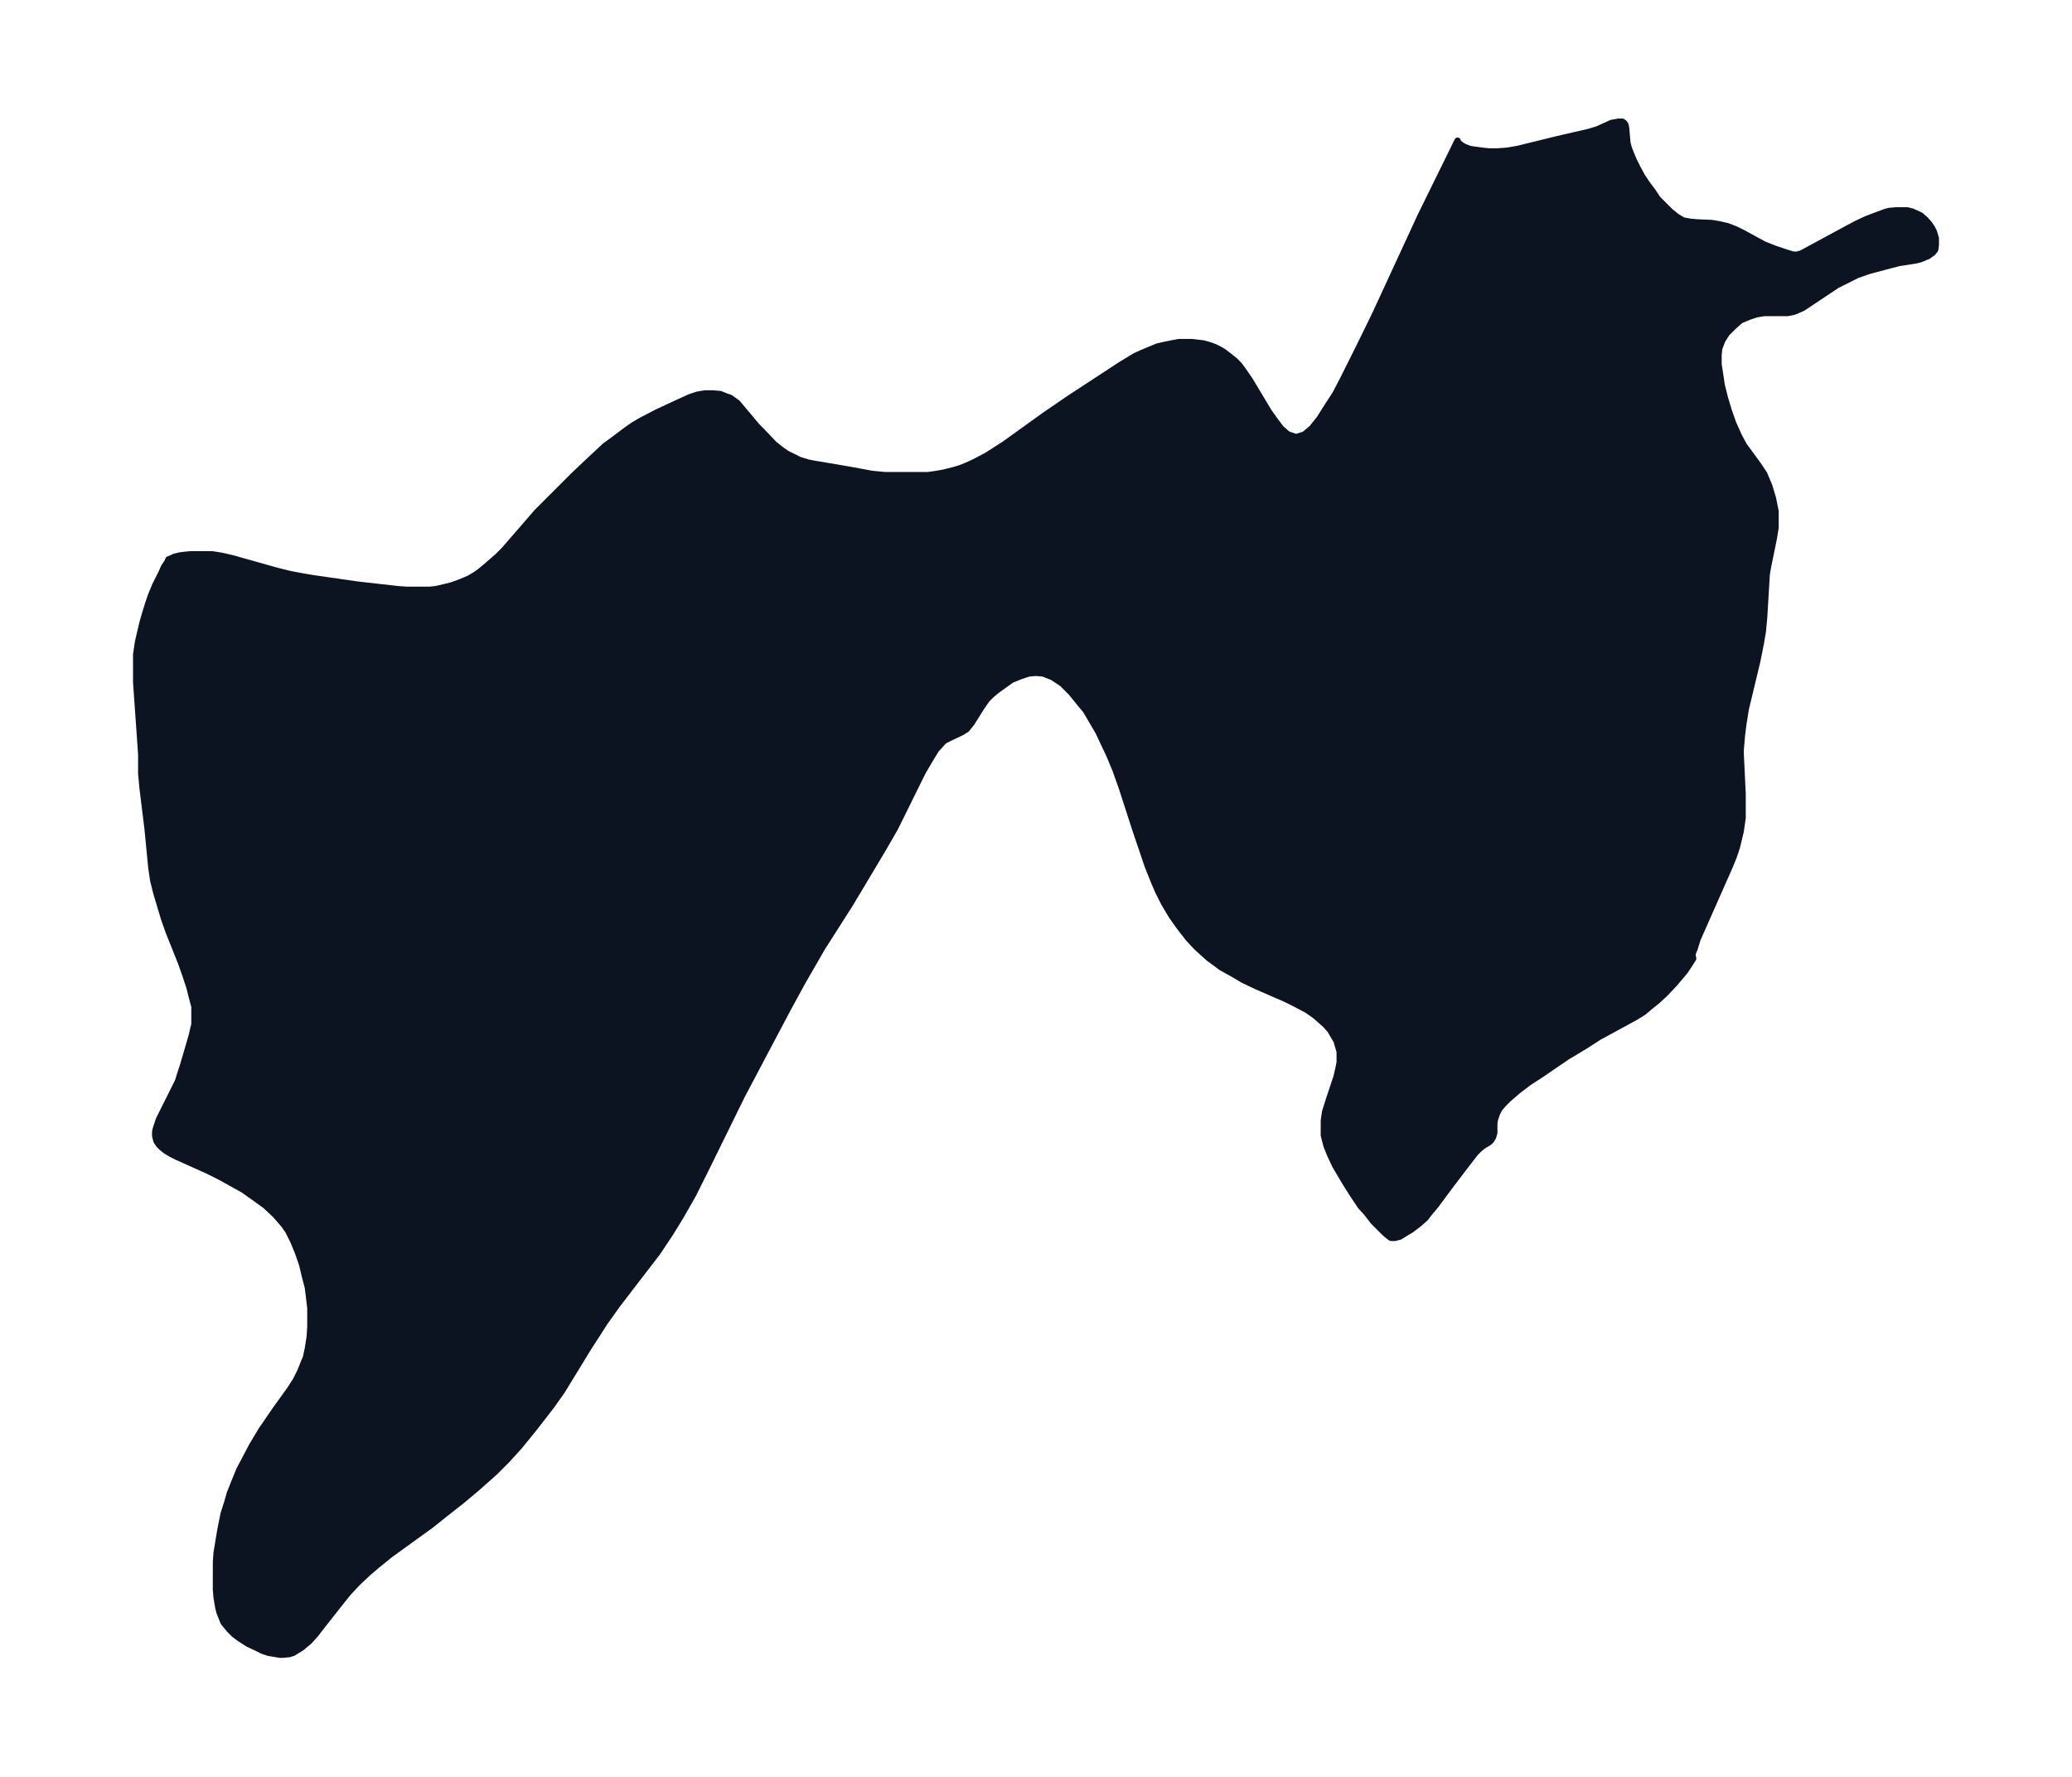 <svg xmlns="http://www.w3.org/2000/svg" xmlns:xlink="http://www.w3.org/1999/xlink" width="436.1" height="374" viewBox="0 0 327.1 280.5"><defs><style>*{stroke-linejoin:round;stroke-linecap:butt}</style></defs><g id="figure_1"><path id="patch_1" fill="none" d="M0 280.5h327.1V0H0z"/><g id="axes_1"><g id="PatchCollection_1"><defs><path id="mc9fd891f4b" stroke="#0c1321" d="m284.2-240.4 7.4-4 1.5-.8 1.5-.7 1.3-.5 1.6-.6.7-.2 1.1-.1h1.8l.8.2 1.3.6.8.7.6.7.4.6.3.6.3 1v1l-.1.8-.4.5-.3.2-.4.3-.5.2-.7.3-.8.2-2.6.4-2.3.6-2.6.7-1.7.6-1.6.8-1.6.8-5.4 3.6-.7.3-.7.3-1 .2h-3.7l-1.2.2-1.2.4-1.2.5-.3.2-1 .9-1 1-.7 1.1-.5 1.3-.1 1v1.5l.2 1.3.3 2 .5 2 .6 2 .7 2 .9 2 .8 1.5 2.2 3 1 1.5.8 1.9.6 2 .4 2v2.6l-.3 1.8-.9 4.4-.2 1.2-.1 1.7-.3 5-.2 2.2-.3 1.8-.6 3-1.8 7.5-.4 2.5-.2 1.6-.2 2.3v.8l.3 6.2v3.8l-.3 2.1-.6 2.5-.5 1.5-.7 1.7-5 11.3-.5 1.6-.3.7v.4l.1.4-.5.8-.8 1.2-1.6 1.9-1.5 1.6-1.3 1.2-1 .8-1.2 1-1.3.8-5.7 3.1-2 1.3-3 1.8-4.1 2.8-2 1.3-1.7 1.3-1.5 1.3-.7.7-.7.8-.4.8-.3.9-.1.6v1.5l-.2.7-.3.5-.3.3-1 .6-.6.5-.6.6-2 2.6-1.9 2.5-2.3 3.1-1 1.2-.7.9-.9.8-1.3 1-1 .6-.8.5-.8.2h-.6l-.3-.2-.7-.6-.8-.8-1-1-1-1.3-1-1.1-1.2-1.8-1.2-1.9-1.6-2.7-.8-1.7-.6-1.5-.4-1.6v-2.3l.2-1.4.6-1.9 1.2-3.6.3-1.3.2-1v-1.7l-.5-1.7-1-1.7-.7-.8-.9-.8-.8-.7-1.3-.9-1.7-.9-1.6-.8-4.6-2-2.1-1-1.7-1-1.8-1-.8-.6-1.1-.8-.9-.8-1.1-1-1.3-1.4-1.4-1.8-1.2-1.7-1.2-2-1-2-.6-1.4-1-2.5-1.9-5.6-2.2-6.8-1-2.8-1-2.4-.9-1.9-.8-1.7-1-1.7-1-1.7-1-1.2-1.3-1.6-1.4-1.4-1.5-1-1.5-.6-1.2-.1-1.1.1-1.2.4-1.5.6-1.4 1-1.1.8-.7.6-.7.7-.9 1.3-1.5 2.4-.8 1-.8.5-1.7.8-1 .5-.3.3-1 1.1-.5.8-.6 1-1 1.7-4.4 8.9-1.9 3.3-5.2 8.7-4.4 6.9-3 5.2-2.3 4.2-3.6 6.8-3.8 7.2-5.7 11.6-2 4-2 3.5-1.6 2.6-2 3-6.3 8.2-2 2.8-2.7 4.2-4.1 6.7-1.7 2.4-2.8 3.6-2.2 2.7-2 2.2-1.9 1.9-2.7 2.4-2.5 2.1-2.8 2.2-2 1.6-6.5 4.7-2.1 1.7-1.4 1.2-1.6 1.5-1.5 1.6-1.6 2-2.6 3.3-1 1.3-1 1.1-1.2 1-1.3.8-.6.2-1 .1h-.5l-1.2-.2-.6-.1-.9-.3-1-.5-1.3-.6-1.4-.9-.8-.6-.8-.8-.9-1.1-.6-1.5-.2-.7-.3-1.8-.1-1.2V-34l.1-1.4.3-1.8.3-1.8.5-2.5.6-1.9.4-1.4.8-2 .7-1.7 1-1.9 1-1.9 1.5-2.5 2.2-3.2 2.3-3.2.9-1.4.7-1.4.6-1.5.3-.7.3-1.4.3-1.9.1-1.6V-74l-.2-1.7-.2-1.6-.4-1.5-.5-2.1-.7-2-.7-1.7-.8-1.6-.7-1-1.3-1.5-1.6-1.5-1.8-1.3-1.7-1.2-1.8-1-1.8-1-2-1-4.9-2.2-.8-.4-1-.6-.6-.5-.4-.4-.4-.6-.2-.8v-.6l.1-.5.2-.6.3-.9 3-6 .4-1.3.4-1.2 1.4-4.8.2-.9.2-.8v-2.8l-.4-1.5-.4-1.6-.6-1.8-.7-2-2-5-.7-2-.6-2-.6-2-.5-2-.3-2-.6-6.2-.8-6.5-.2-2.2v-3l-.2-2.9-.6-8.5v-4.4l.3-2 .7-3 .4-1.4.5-1.6.4-1.2.7-1.7 1-2 .4-.9.4-.6.2-.3v-.1l.1-.2.5-.2.4-.2.8-.2.7-.1 1-.1h3.5l1.3.2 1.8.4 7.1 2 2 .5 2.1.4 1.8.3 7 1 6.2.7 1.4.1h3.6l1-.1 1.3-.3 1.2-.3 1.4-.5 1.4-.6 1-.6.7-.5 1.2-1 1.6-1.4 1-1 5.2-6 2.7-2.7 3-3 2-1.9 3-2.8 1.5-1.1 2-1.5 1-.7 1.2-.7 2.5-1.3 3-1.4 2.2-1 1.2-.4 1.2-.2h1.2l1.2.1 1 .4.6.2.4.3.7.5.5.6 2.6 3.1.8.8 1.9 2 1 .8 1 .7 1 .5 1 .5 1.3.4 1 .2 5.9 1 3.2.6 2.1.2h6.8l1.4-.2 1.1-.2 1.6-.4 1-.3 1-.4 1.1-.5 2.1-1.1 2.8-1.8 6.4-4.6 3.8-2.6 8.1-5.3 2.3-1.4 1.1-.5 1.2-.5 1.2-.5 1.3-.3 1-.2 1.1-.2h2.1l1.7.2 1.1.3.8.3.8.4.5.3.8.6 1 .8.7.7.6.8 1.1 1.6 3 5 1 1.4.9 1.2.9.8.3.2 1.2.4 1.3-.4 1.2-1 1.2-1.5 1.2-1.9 1.3-2 1.2-2.3 2.5-5 2.5-5.1 7.3-15.8 5.8-11.8.1.3.5.4.5.3.8.3.6.1 1.5.2 1 .1h1.2l1.5-.1 1.8-.3 6.1-1.5 5.2-1.2 1.3-.4 2.2-1 .6-.1.5-.1h.6l.3.2.2.3.1.5.2 2.3.2.8.3.8.5 1.2.6 1.2.7 1.3.8 1.2.9 1.2.8 1.2 1 1 1 1 1 .8 1 .6 1.1.2 1.1.1 2.3.1 1.2.2 1.3.3 1.3.5 1.2.6 3.3 1.8 1.8.7 1.8.6 1 .3h.7l.4-.2"/></defs><g clip-path="url(#pb400446d14)"><use xlink:href="#mc9fd891f4b" y="280.5" fill="#0c1321" stroke="#0c1321"/></g></g></g></g><defs><clipPath id="pb400446d14"><path d="M7.2 7.2h312.7v266.1H7.2z"/></clipPath></defs></svg>